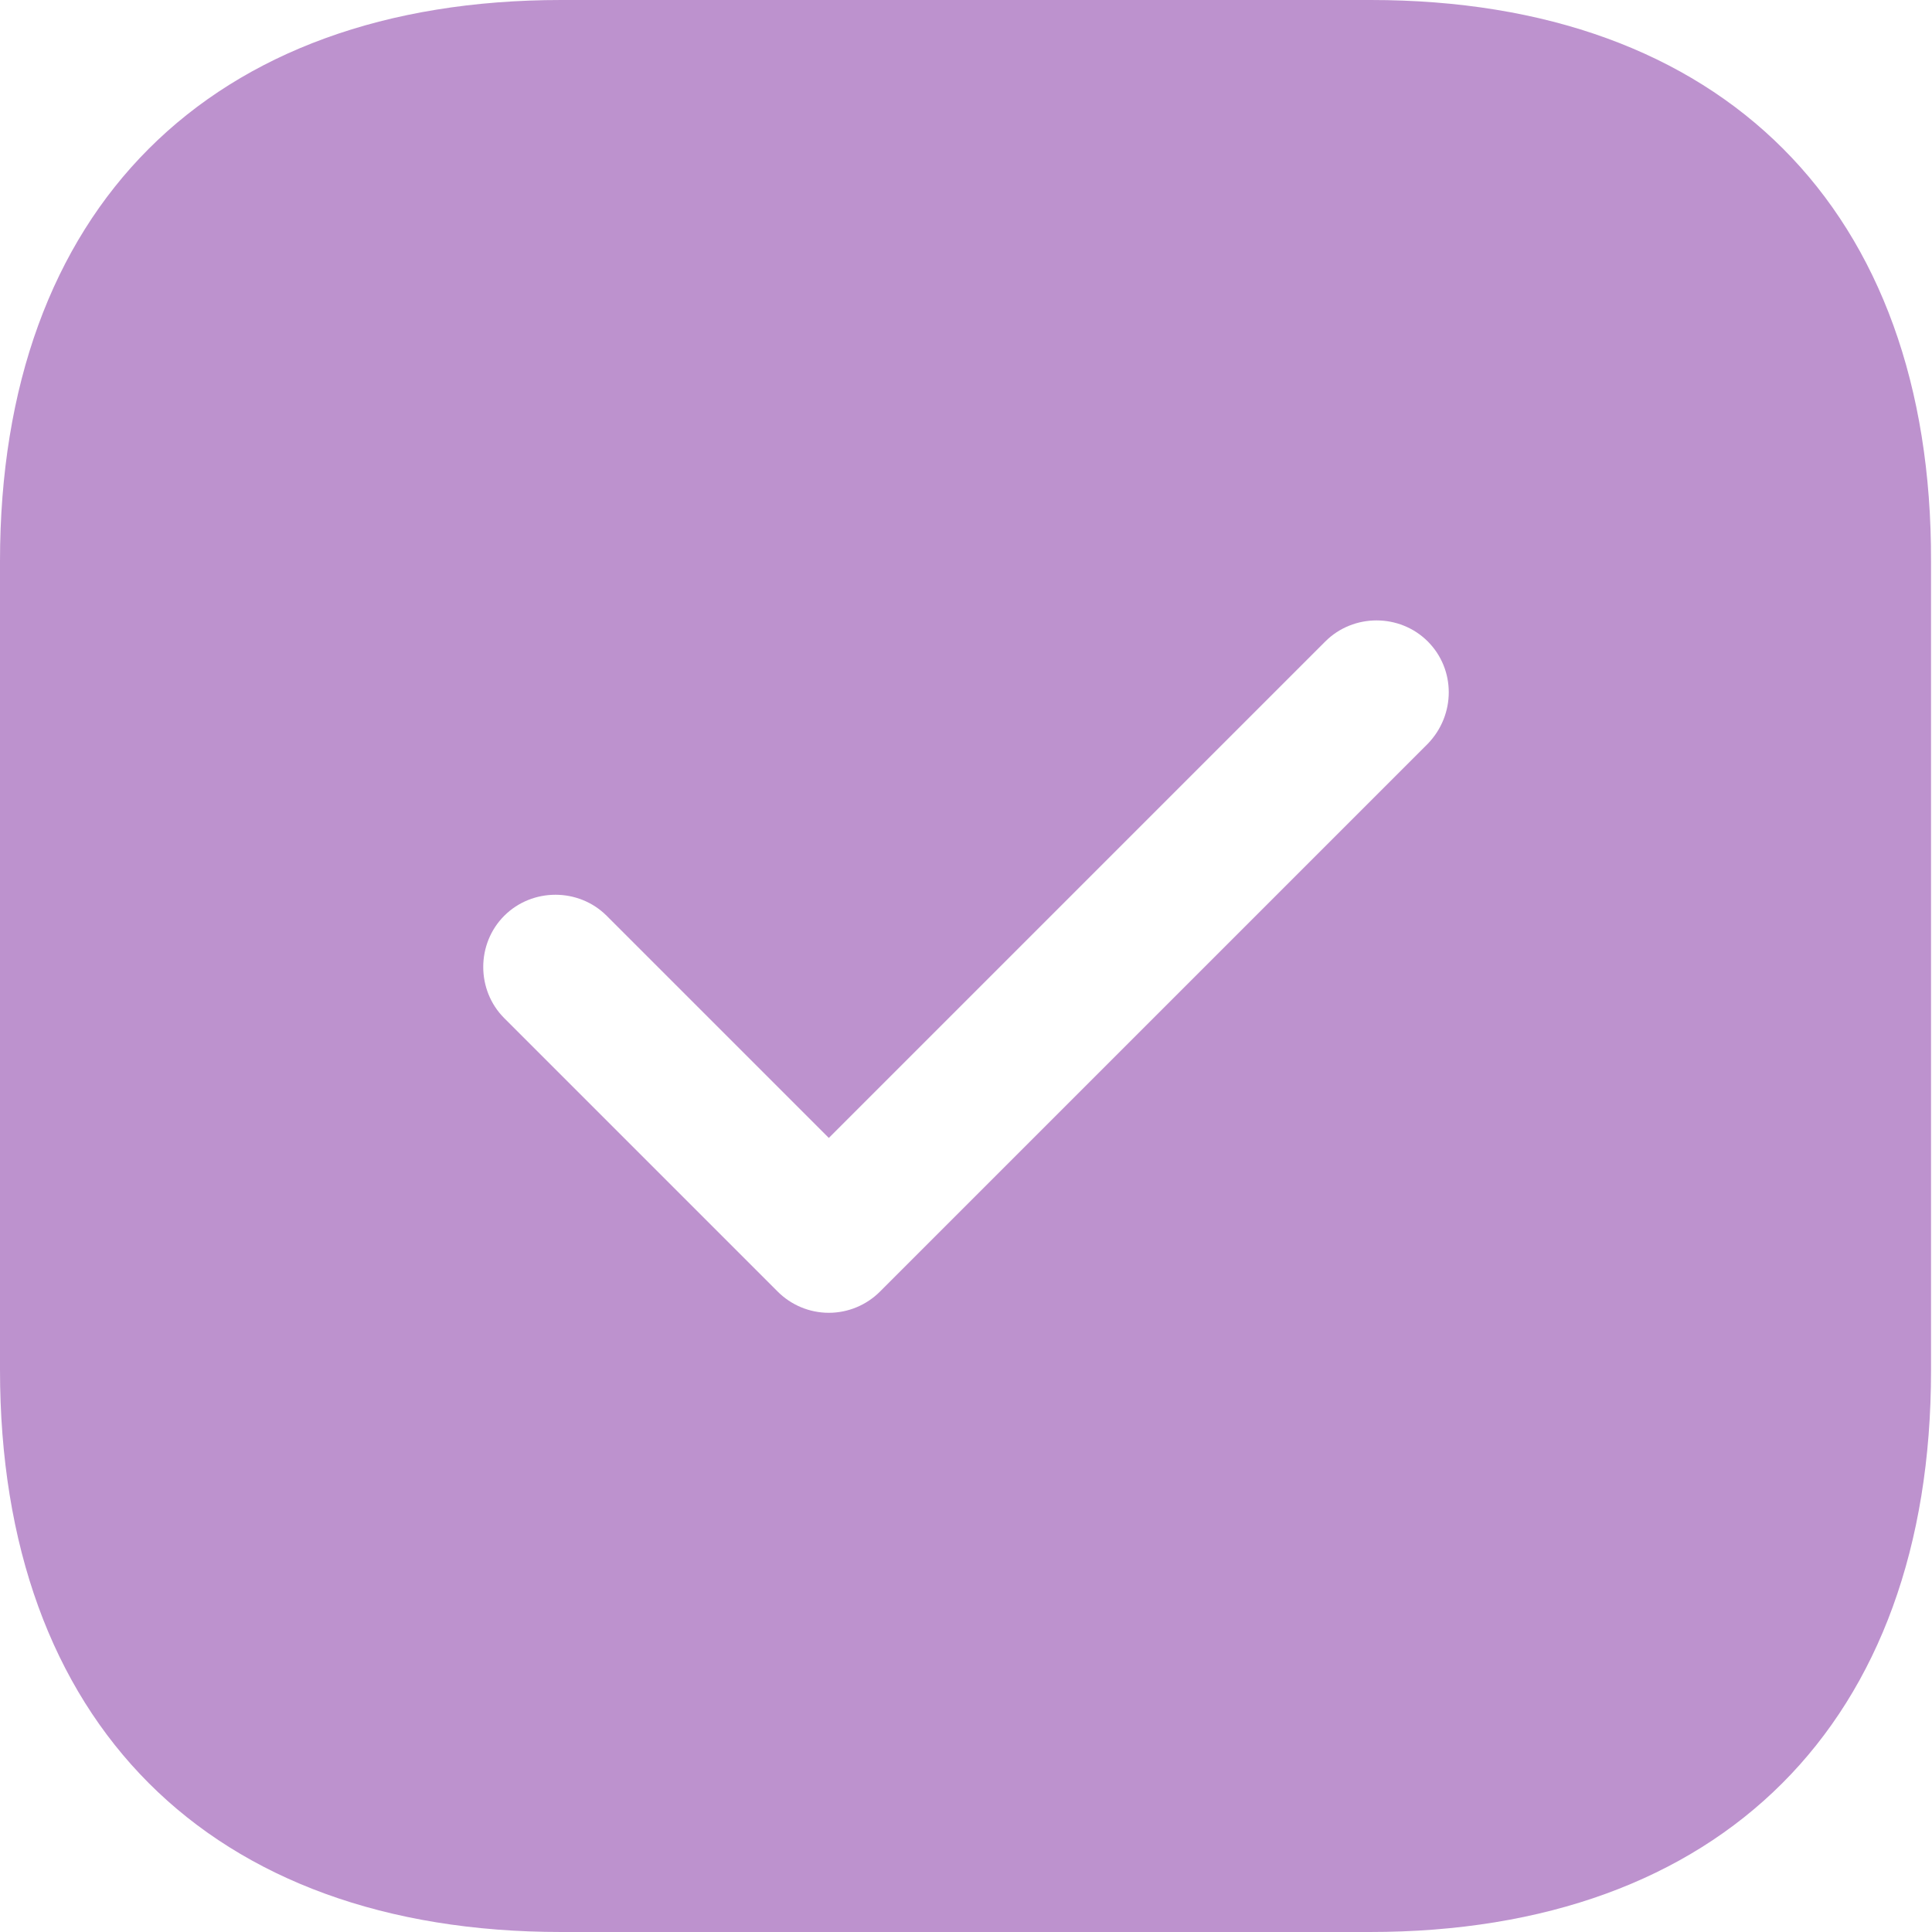 <svg width="20" height="20" viewBox="0 0 20 20" fill="none" xmlns="http://www.w3.org/2000/svg">
<path d="M14.19 0H5.81C2.17 0 0 2.17 0 5.81V14.18C0 17.83 2.17 20 5.81 20H14.18C17.82 20 19.99 17.83 19.99 14.19V5.81C20 2.17 17.83 0 14.19 0ZM14.78 7.7L9.11 13.37C8.97 13.51 8.78 13.59 8.58 13.59C8.38 13.59 8.19 13.51 8.05 13.37L5.22 10.54C4.93 10.25 4.93 9.77 5.22 9.48C5.51 9.19 5.99 9.19 6.28 9.48L8.58 11.78L13.72 6.64C14.01 6.35 14.49 6.35 14.78 6.64C15.07 6.93 15.07 7.4 14.78 7.7Z" fill="#BD92CE"/>
</svg>

